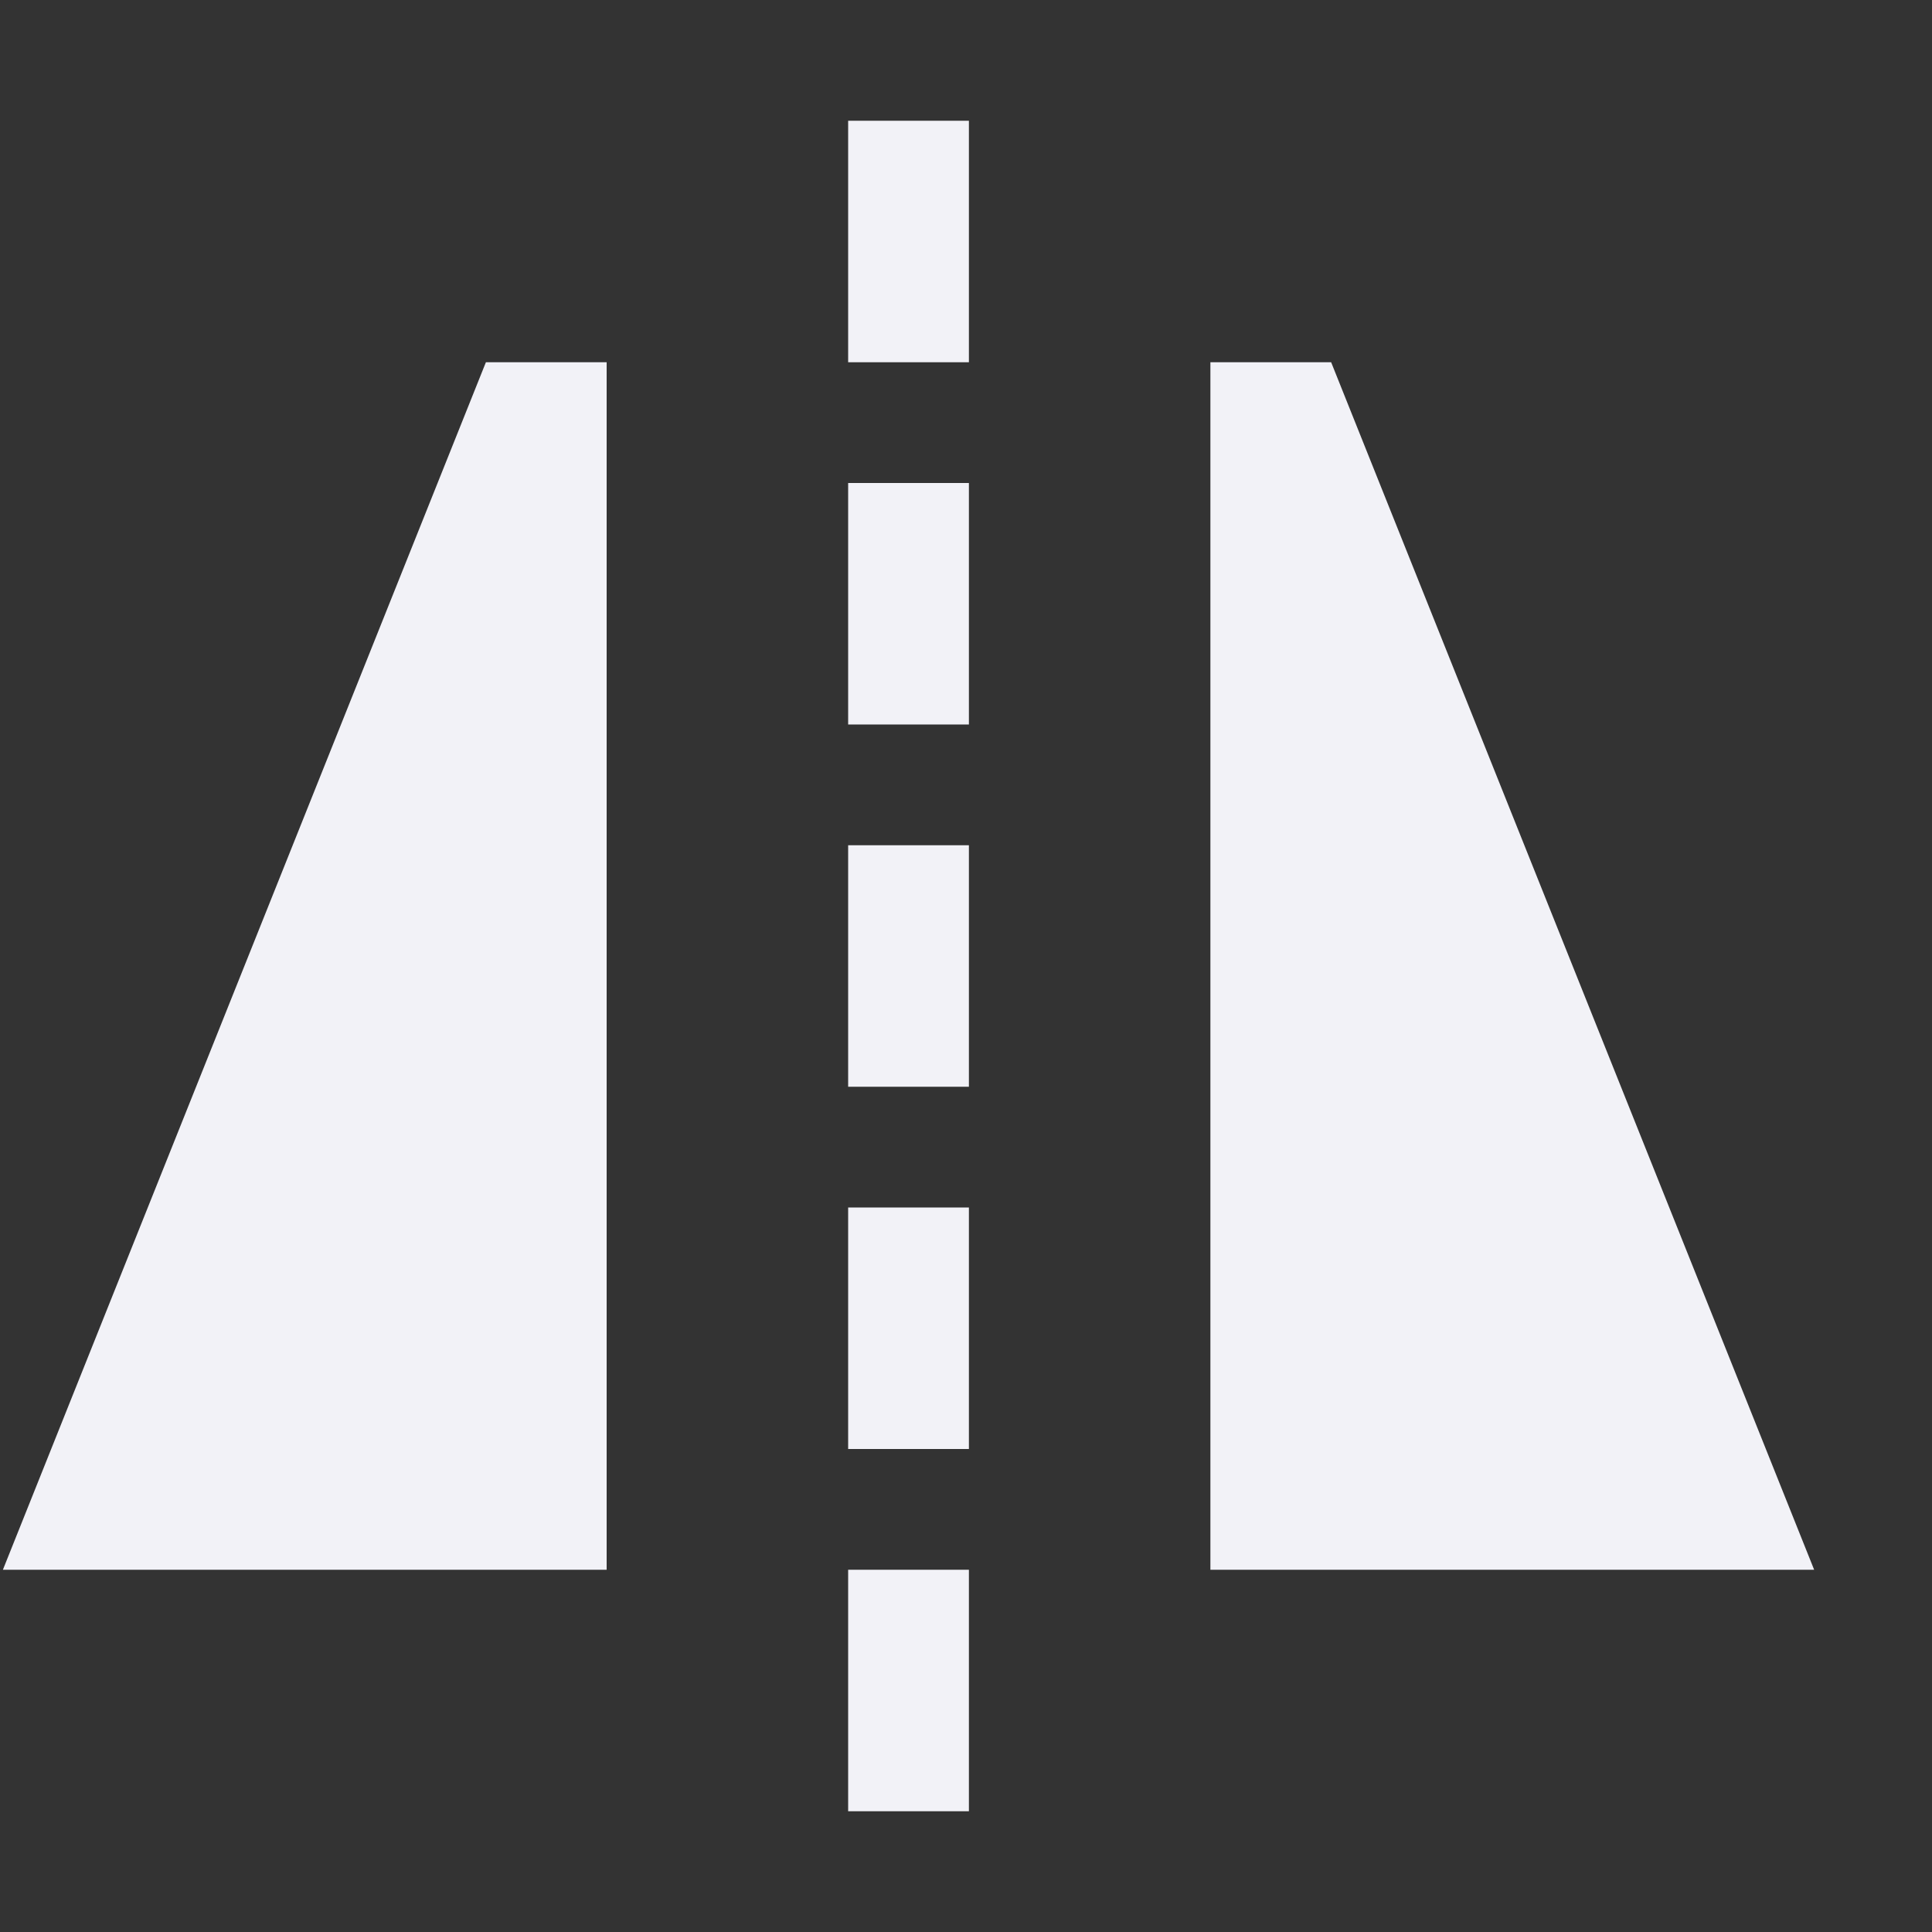 <svg height="16" width="16" xmlns="http://www.w3.org/2000/svg">
  <rect width="100%" height="100%" fill="#333333" stroke="none"/>
  <g fill="#f2f2f7" transform="translate(-31.976 -220.362)">
    <path d="m37 223.362v10h-5l4-10z"/>
    <path d="m42 223.362v10h5l-4-10z"/>
    <g transform="translate(31.976 220.362)">
      <path d="m7.024 1h1v2h-1z"/>
      <path d="m7.024 4h1v2h-1z"/>
      <path d="m7.024 7h1v2h-1z"/>
      <path d="m7.024 10h1v2h-1z"/>
      <path d="m7.024 13h1v2h-1z"/>
    </g>
  </g>
</svg>
